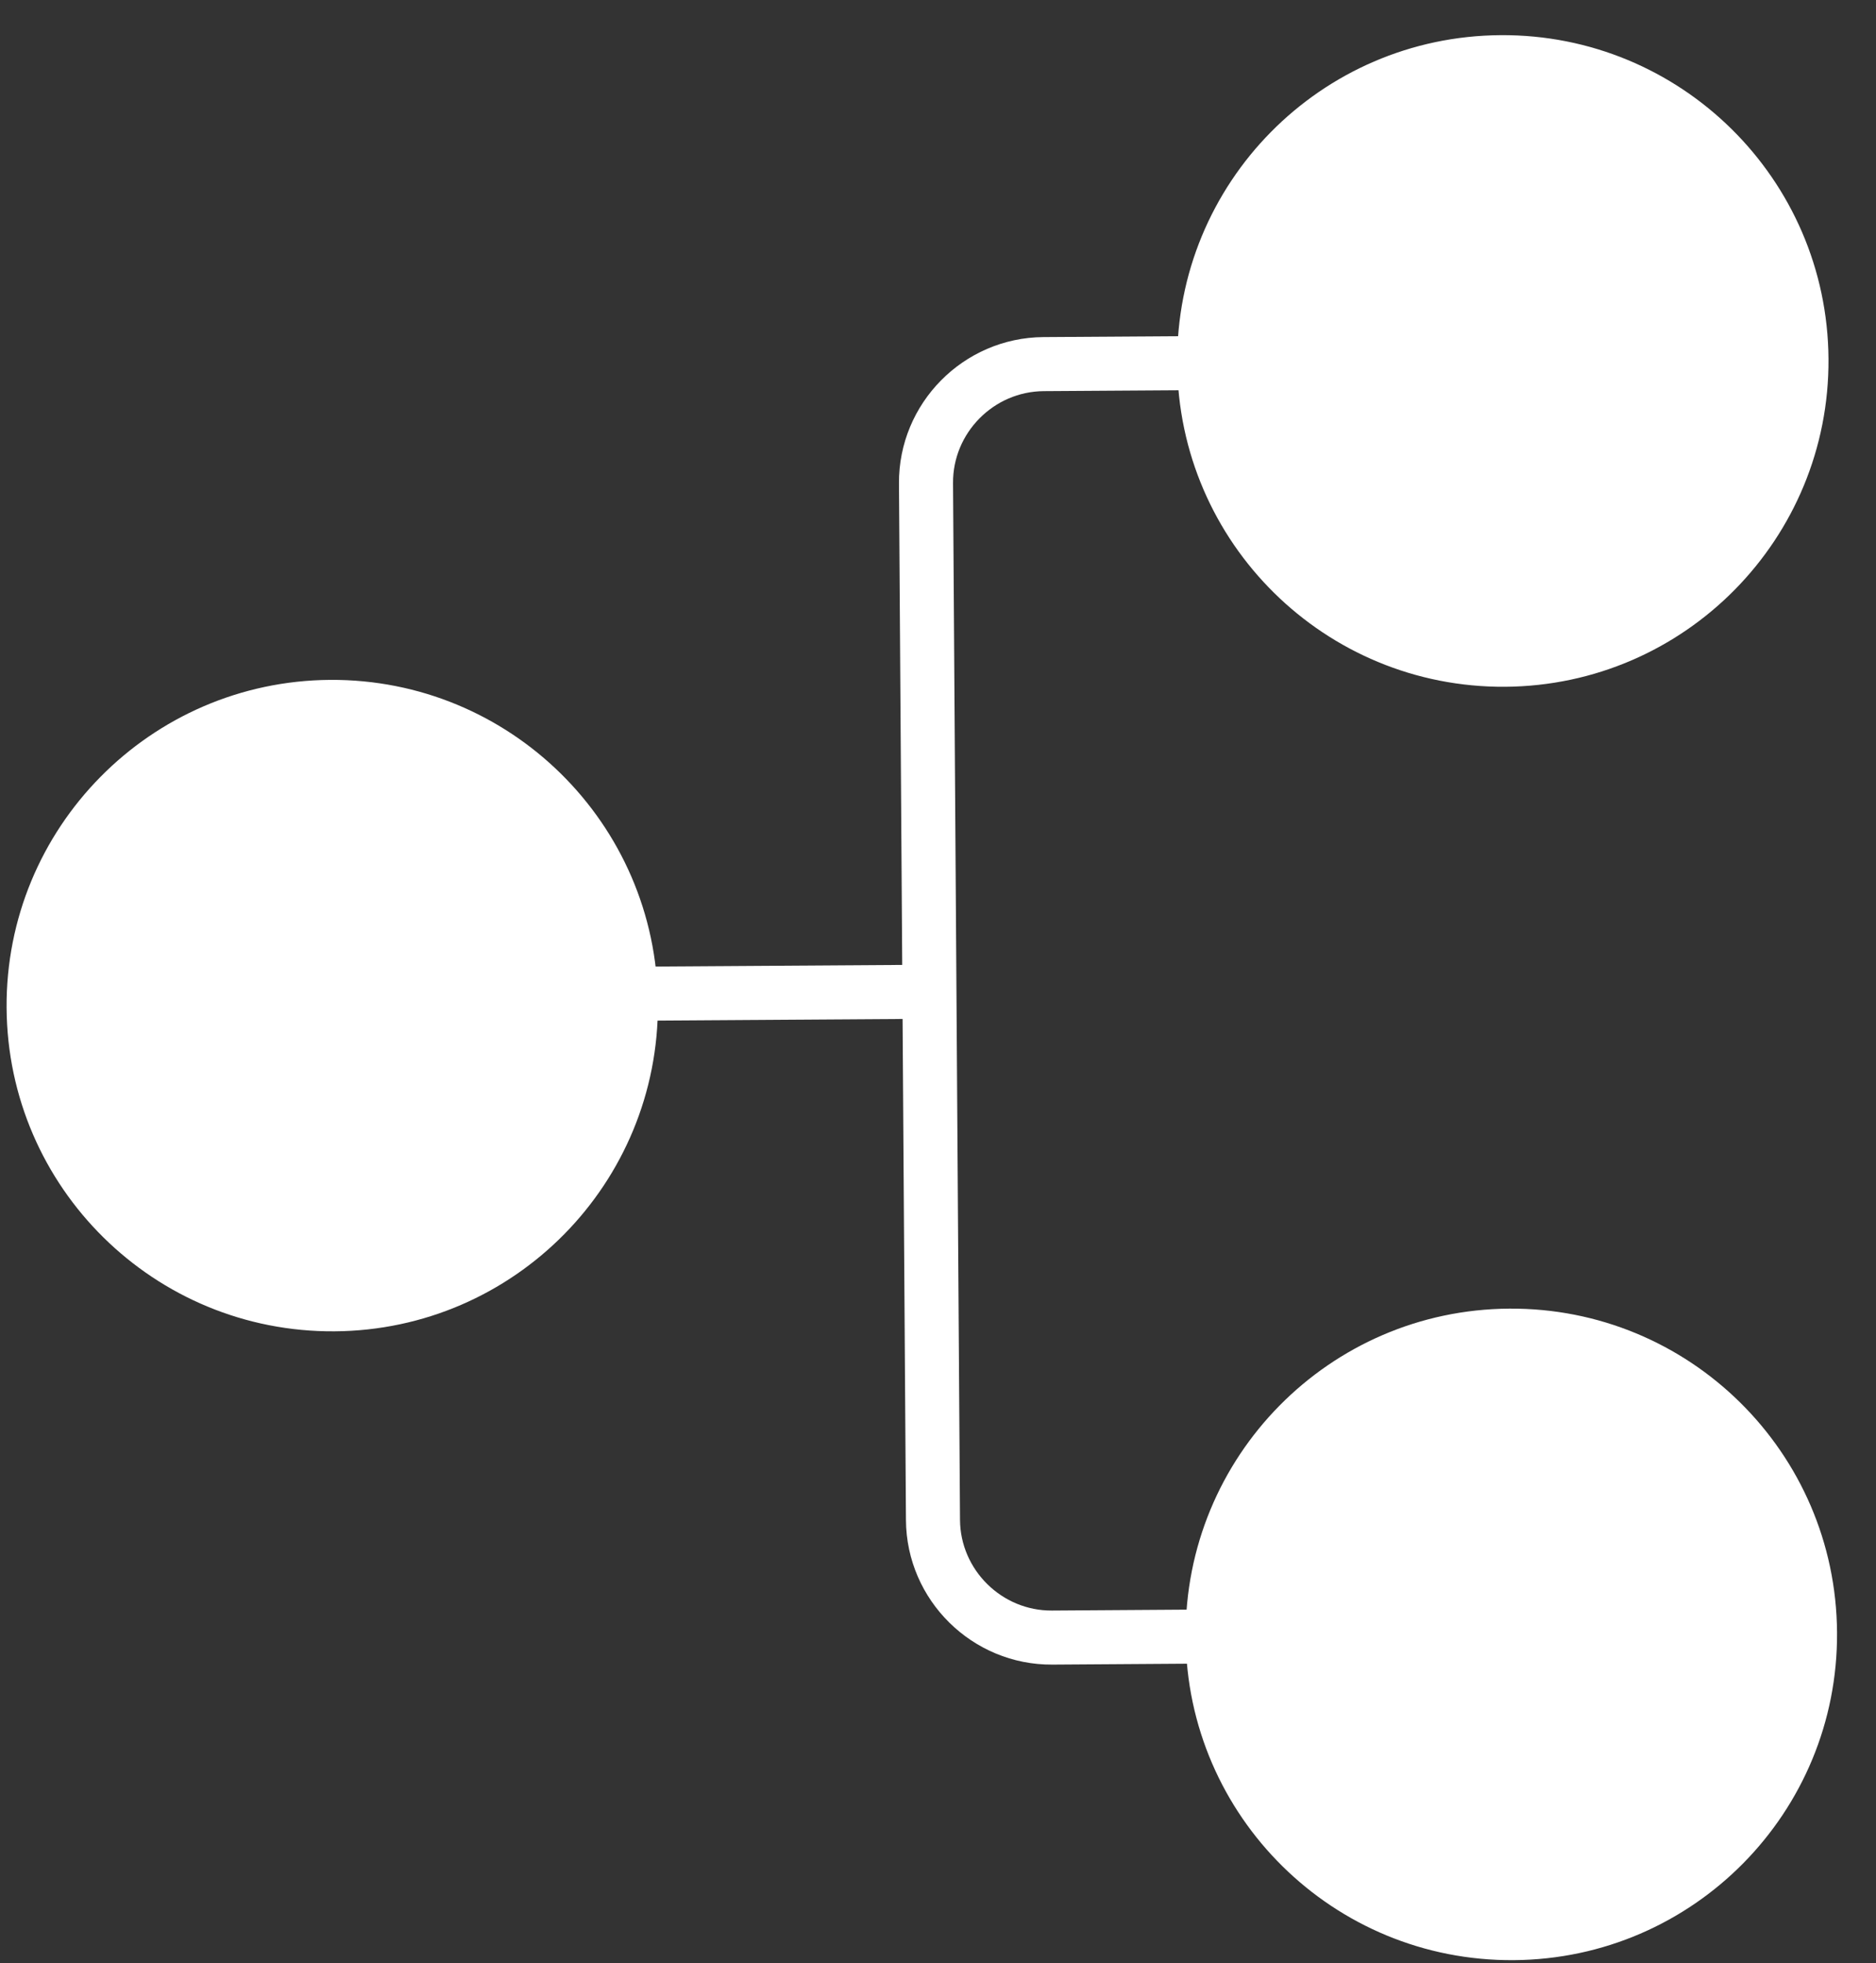 <?xml version="1.0" encoding="UTF-8" standalone="no"?>
<svg width="43px" height="45px" viewBox="0 0 43 45" version="1.1" xmlns="http://www.w3.org/2000/svg" xmlns:xlink="http://www.w3.org/1999/xlink" xmlns:sketch="http://www.bohemiancoding.com/sketch/ns">
    <rect x="0" y="0" width="43" height="45" fill="#333333" stroke="none"/>
    <!-- Generator: Sketch 3.3.2 (12043) - http://www.bohemiancoding.com/sketch -->
    <title>Imported Layers</title>
    <desc>Created with Sketch.</desc>
    <defs></defs>
    <g id="Page-1" stroke="none" stroke-width="1" fill="none" fill-rule="evenodd" sketch:type="MSPage">
        <g id="Imported-Layers" sketch:type="MSLayerGroup">
            <path d="M34.499,15.742 C30.373,15.769 27.007,12.447 26.983,8.322 C26.952,4.195 30.271,0.832 34.397,0.806 C38.521,0.779 41.883,4.1 41.911,8.224 C41.939,12.346 38.623,15.713 34.499,15.742" id="Fill-1" fill="#FFFFFF" sketch:type="MSShapeGroup"></path>
            <path d="M34.695,44.93 C30.568,44.959 27.203,41.639 27.177,37.518 C27.149,33.391 30.467,30.023 34.593,29.996 C38.717,29.968 42.08,33.289 42.107,37.416 C42.135,41.539 38.818,44.902 34.695,44.93" id="Fill-2" fill="#FFFFFF" sketch:type="MSShapeGroup"></path>
            <path d="M7.668,30.516 C3.543,30.544 0.177,27.225 0.151,23.1 C0.124,18.981 3.443,15.613 7.564,15.584 C11.688,15.557 15.051,18.878 15.08,22.997 C15.106,27.124 11.79,30.488 7.668,30.516" id="Fill-3" fill="#FFFFFF" sketch:type="MSShapeGroup"></path>
            <path d="M28.676,8.315 L23.921,8.346 C22.428,8.356 21.215,9.585 21.225,11.078 L21.385,34.84 C21.394,36.333 22.625,37.547 24.118,37.536 L28.871,37.504 M20.85,22.736 L9.538,22.81" id="Stroke-4" stroke="#FFFFFF" stroke-width="1.239" sketch:type="MSShapeGroup"></path>
        </g>
    </g>
</svg>